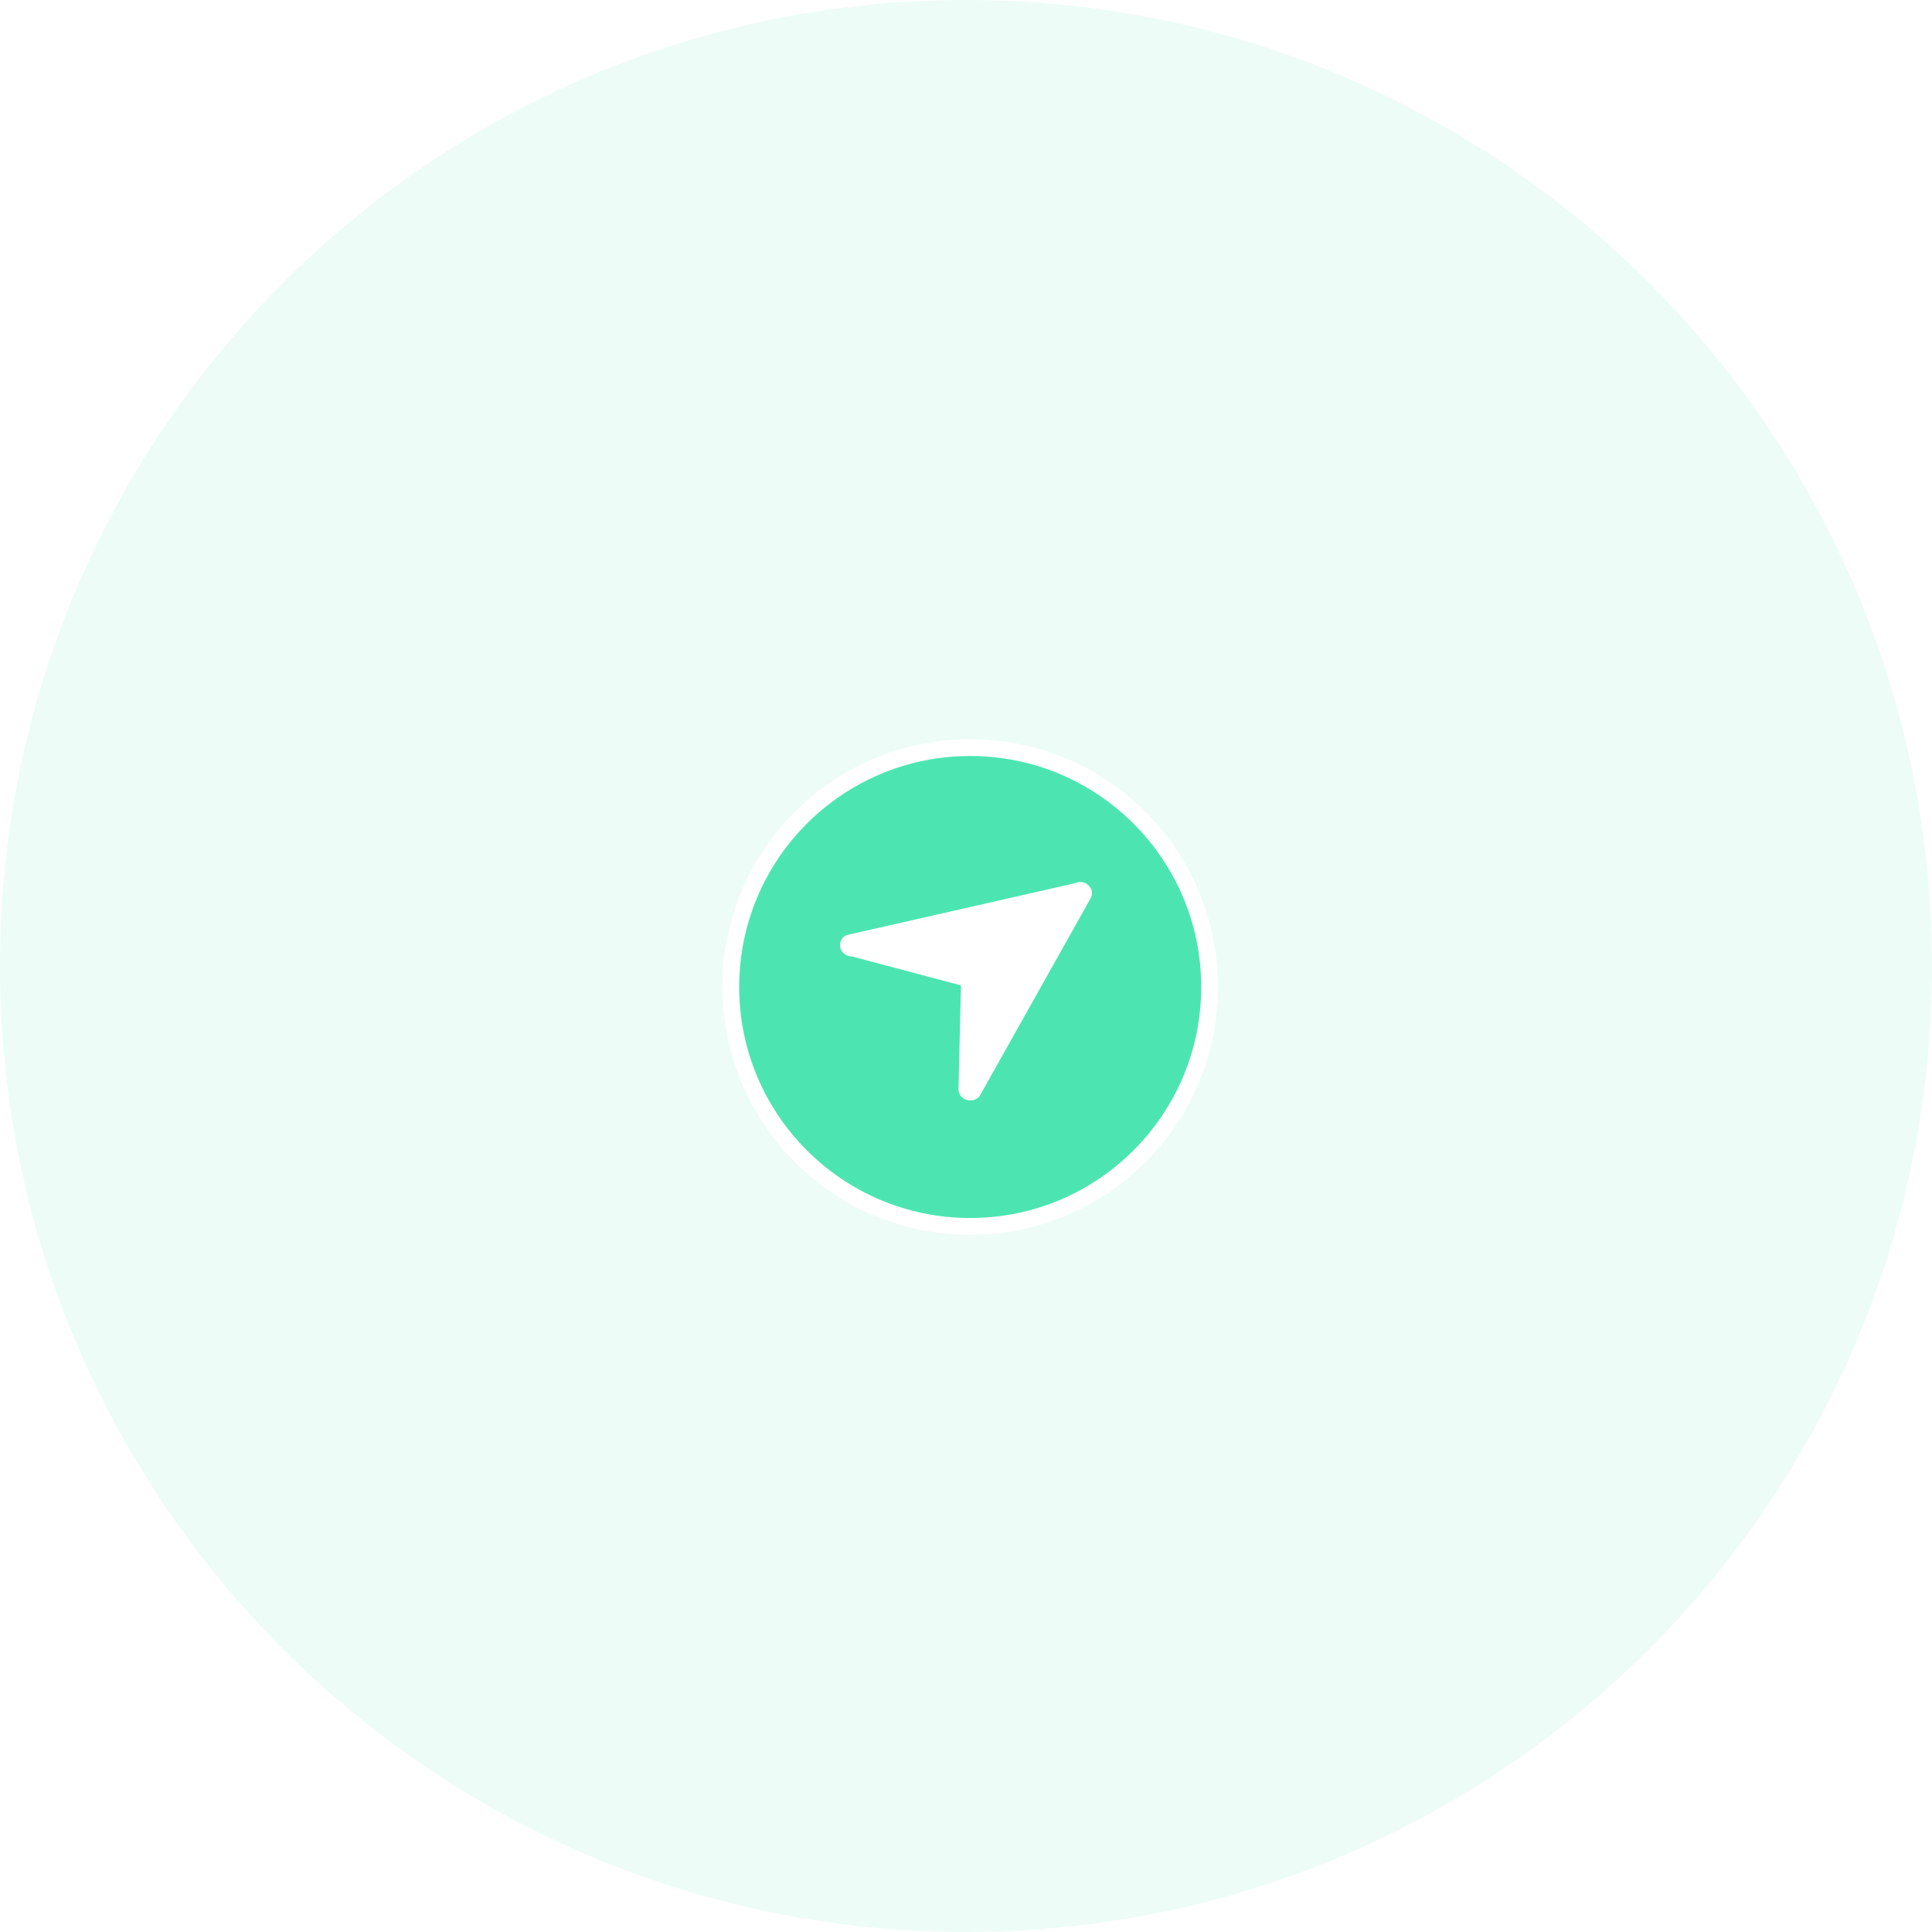 <svg width="230" height="230" viewBox="0 0 230 230" fill="none" xmlns="http://www.w3.org/2000/svg">
<path fill-rule="evenodd" clip-rule="evenodd" d="M115 230C178.513 230 230 178.513 230 115C230 51.487 178.513 0 115 0C51.487 0 0 51.487 0 115C0 178.513 51.487 230 115 230Z" fill="#4CE5B1" fill-opacity="0.1"/>
<g filter="url(#filter0_d_1_4609)">
<path fill-rule="evenodd" clip-rule="evenodd" d="M115.5 144C131.24 144 144 131.24 144 115.5C144 99.76 131.24 87 115.5 87C99.76 87 87 99.76 87 115.5C87 131.24 99.76 144 115.5 144Z" fill="#4CE5B1"/>
<path fill-rule="evenodd" clip-rule="evenodd" d="M115.5 144C131.24 144 144 131.24 144 115.5C144 99.76 131.24 87 115.5 87C99.76 87 87 99.76 87 115.5C87 131.24 99.76 144 115.5 144Z" stroke="white" stroke-width="2"/>
</g>
<path d="M129.838 106.94L116.744 130.27C116.496 130.757 116.082 131 115.501 131C115.428 131 115.319 130.986 115.174 130.958C114.854 130.889 114.596 130.732 114.4 130.489C114.203 130.245 114.105 129.971 114.105 129.665L114.4 117.309L101.391 113.853C101.071 113.853 100.784 113.759 100.53 113.571C100.275 113.383 100.112 113.136 100.039 112.83C99.966 112.524 99.995 112.232 100.126 111.954C100.257 111.676 100.468 111.467 100.758 111.328L127.963 105.146C128.152 105.049 128.363 105 128.596 105C128.988 105 129.315 105.132 129.577 105.396C129.795 105.591 129.929 105.831 129.98 106.116C130.031 106.401 129.984 106.676 129.838 106.94Z" fill="white"/>
<defs>
<filter id="filter0_d_1_4609" x="82" y="84" width="67" height="67" filterUnits="userSpaceOnUse" color-interpolation-filters="sRGB">
<feFlood flood-opacity="0" result="BackgroundImageFix"/>
<feColorMatrix in="SourceAlpha" type="matrix" values="0 0 0 0 0 0 0 0 0 0 0 0 0 0 0 0 0 0 127 0" result="hardAlpha"/>
<feOffset dy="2"/>
<feGaussianBlur stdDeviation="2"/>
<feColorMatrix type="matrix" values="0 0 0 0 0 0 0 0 0 0 0 0 0 0 0 0 0 0 0.3 0"/>
<feBlend mode="normal" in2="BackgroundImageFix" result="effect1_dropShadow_1_4609"/>
<feBlend mode="normal" in="SourceGraphic" in2="effect1_dropShadow_1_4609" result="shape"/>
</filter>
</defs>
</svg>
